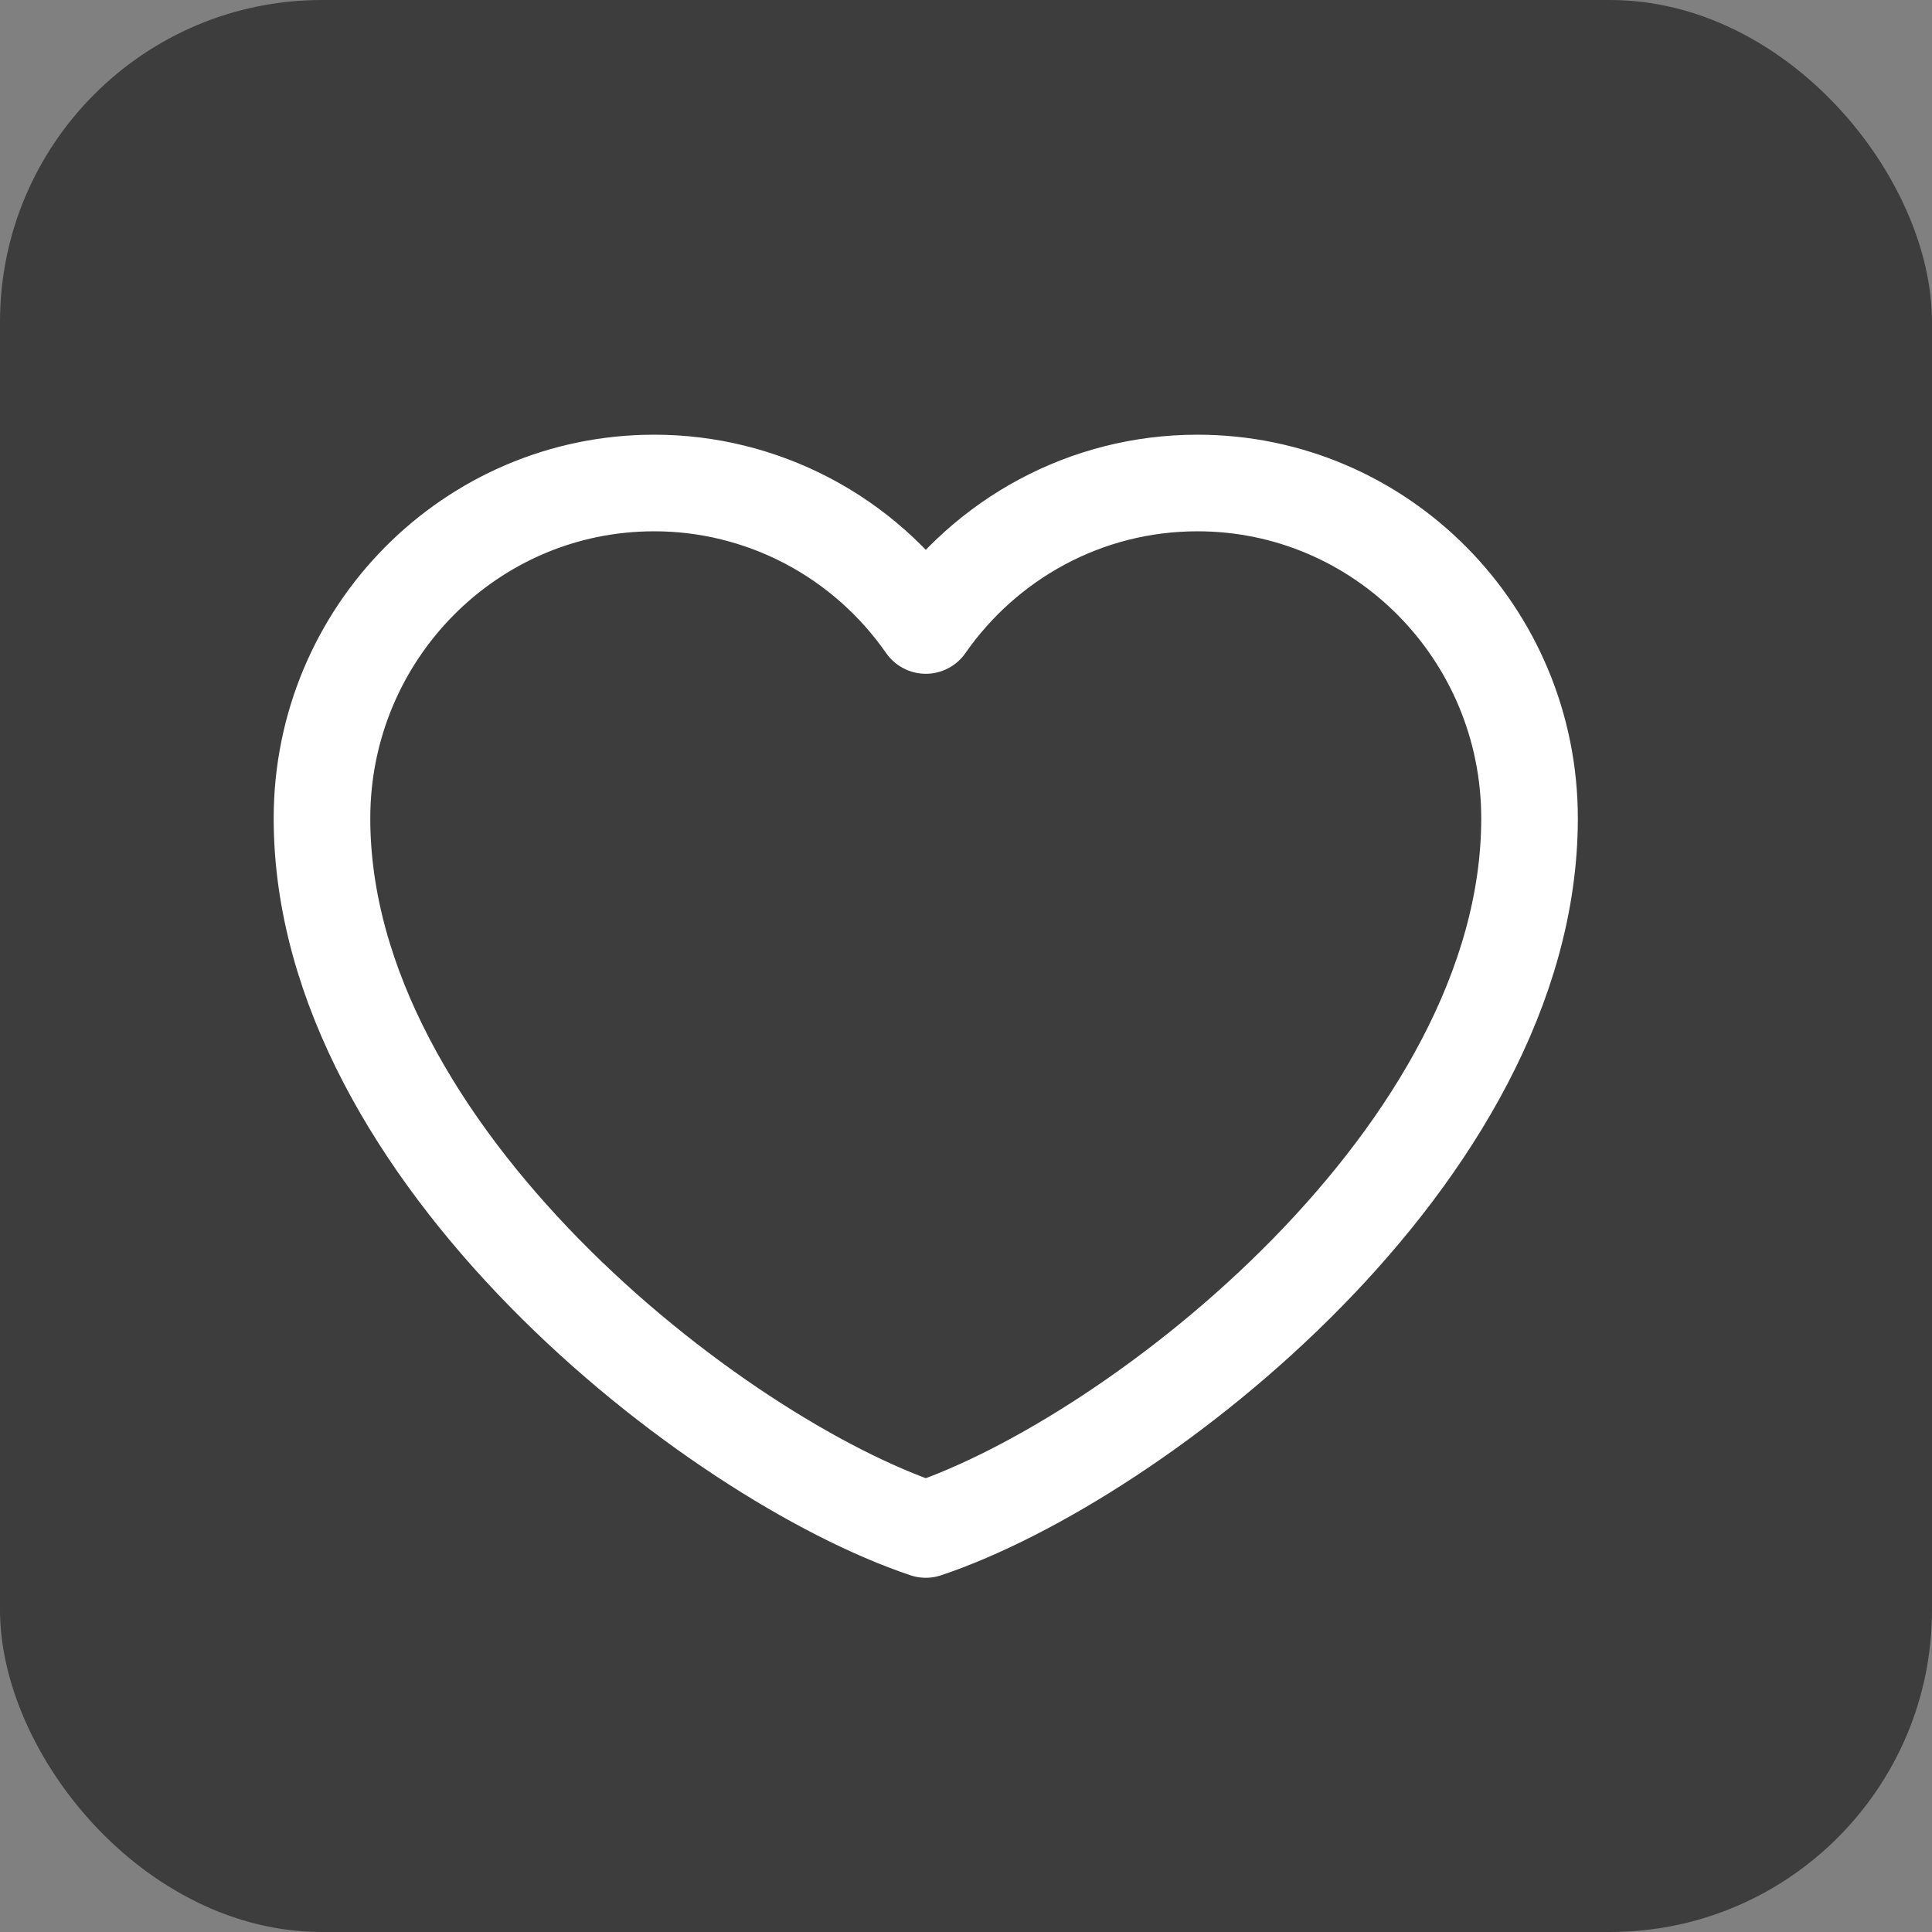 <svg width="32" height="32" viewBox="0 0 32 32" fill="none" xmlns="http://www.w3.org/2000/svg">
<rect x="0" y="0" width="32" height="32" fill="#808080" stroke="none"/>
<rect width="32" height="32" rx="5.333" fill="black" fill-opacity="0.52"/>
<path d="M10.834 8C7.796 8 5.333 10.487 5.333 13.555C5.333 19.109 11.834 24.159 15.334 25.333C18.834 24.159 25.334 19.109 25.334 13.555C25.334 10.487 22.871 8 19.834 8C17.974 8 16.328 8.933 15.334 10.36C14.826 9.631 14.153 9.035 13.369 8.624C12.586 8.214 11.716 7.999 10.834 8Z" stroke="white" stroke-width="1.6" stroke-linecap="round" stroke-linejoin="round"/>
</svg>
